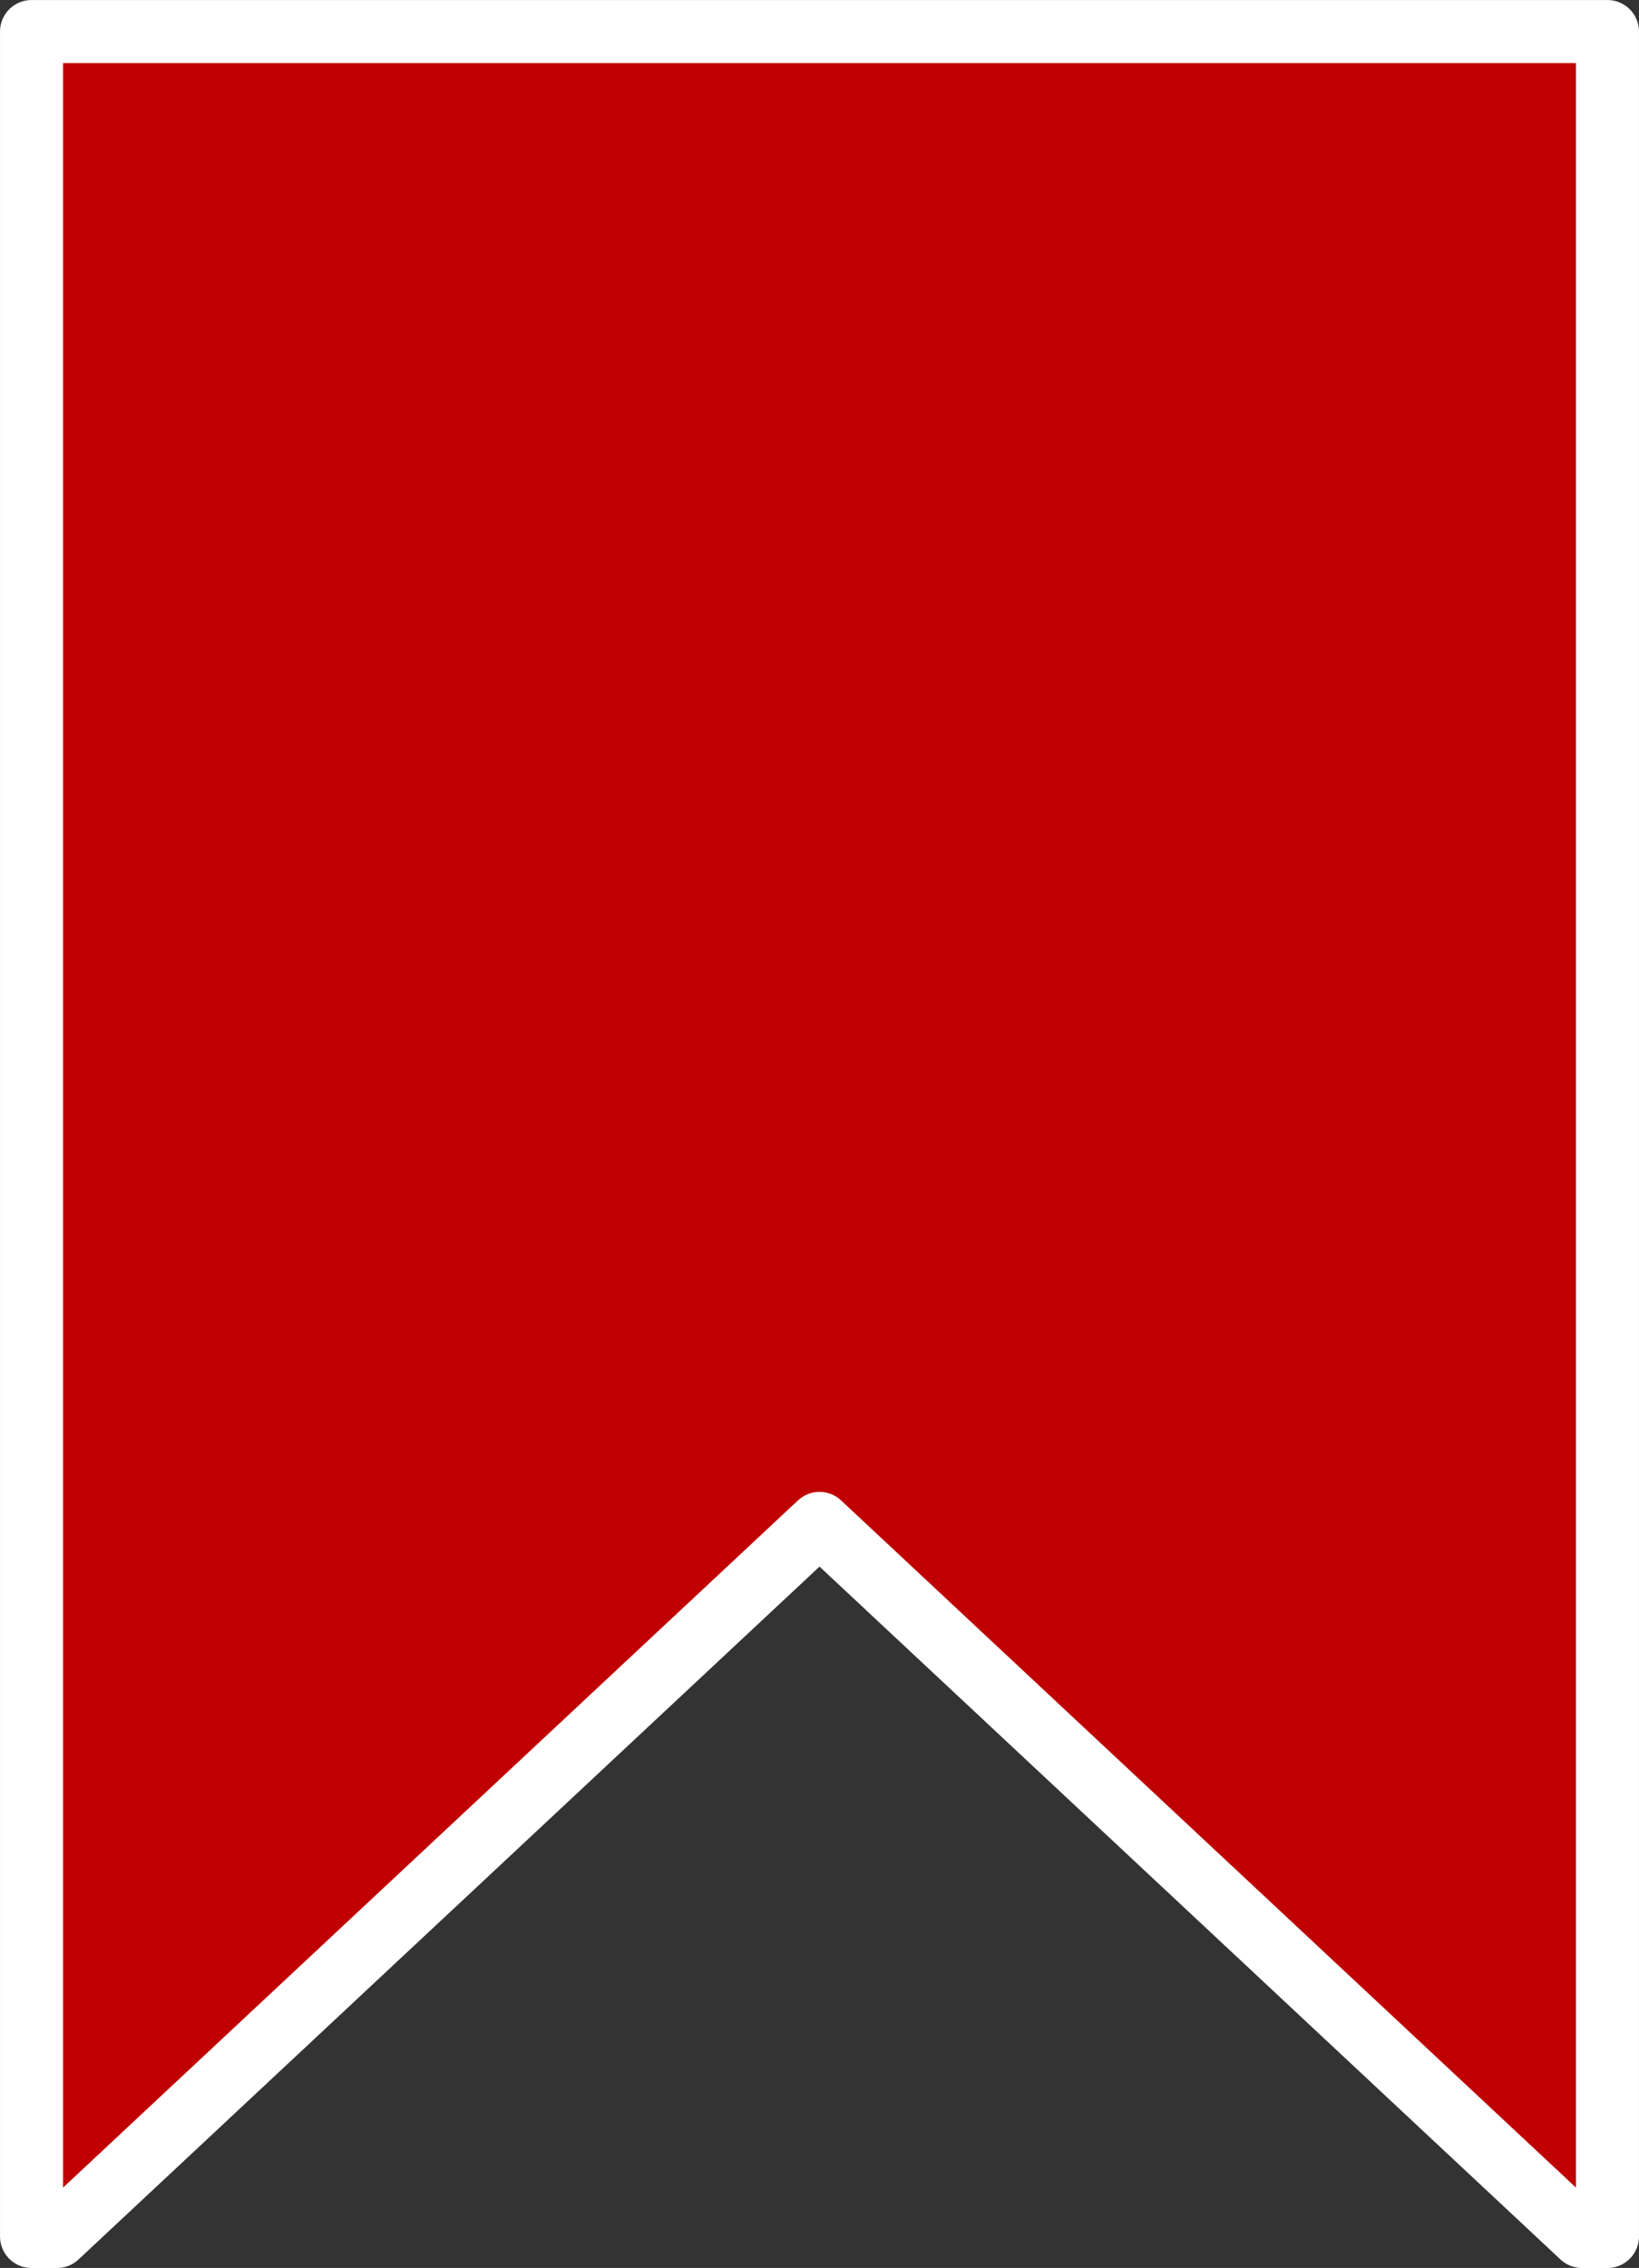 <?xml version="1.0" encoding="UTF-8" standalone="no"?>
<svg
   xmlns:dc="http://purl.org/dc/elements/1.1/"
   xmlns:cc="http://creativecommons.org/ns#"
   xmlns:rdf="http://www.w3.org/1999/02/22-rdf-syntax-ns#"
   xmlns:svg="http://www.w3.org/2000/svg"
   xmlns="http://www.w3.org/2000/svg"
   id="svg8"
   version="1.1"
   viewBox="0 0 36.689 50.733"
   height="143.81pt"
   width="104pt">
  <rect x="0" y="0" width="36.689" height="50.733" fill="#333333" stroke="none"/>
  <defs
     id="defs2" />
  <g
     transform="translate(-3.331,-253.961)"
     id="layer1">
    <path
       id="rect815"
       d="m 4.037,254.667 v 49.322 H 4.606 l 17.07,-15.95 17.069,15.95 h 0.569 v -49.322 z"
       style="opacity:1;fill:#c00000;fill-opacity:1;fill-rule:nonzero;stroke:#ffffff;stroke-width:1.411;stroke-linecap:round;stroke-linejoin:round;stroke-miterlimit:4;stroke-dasharray:none;stroke-dashoffset:0;stroke-opacity:1" />
  </g>
</svg>
